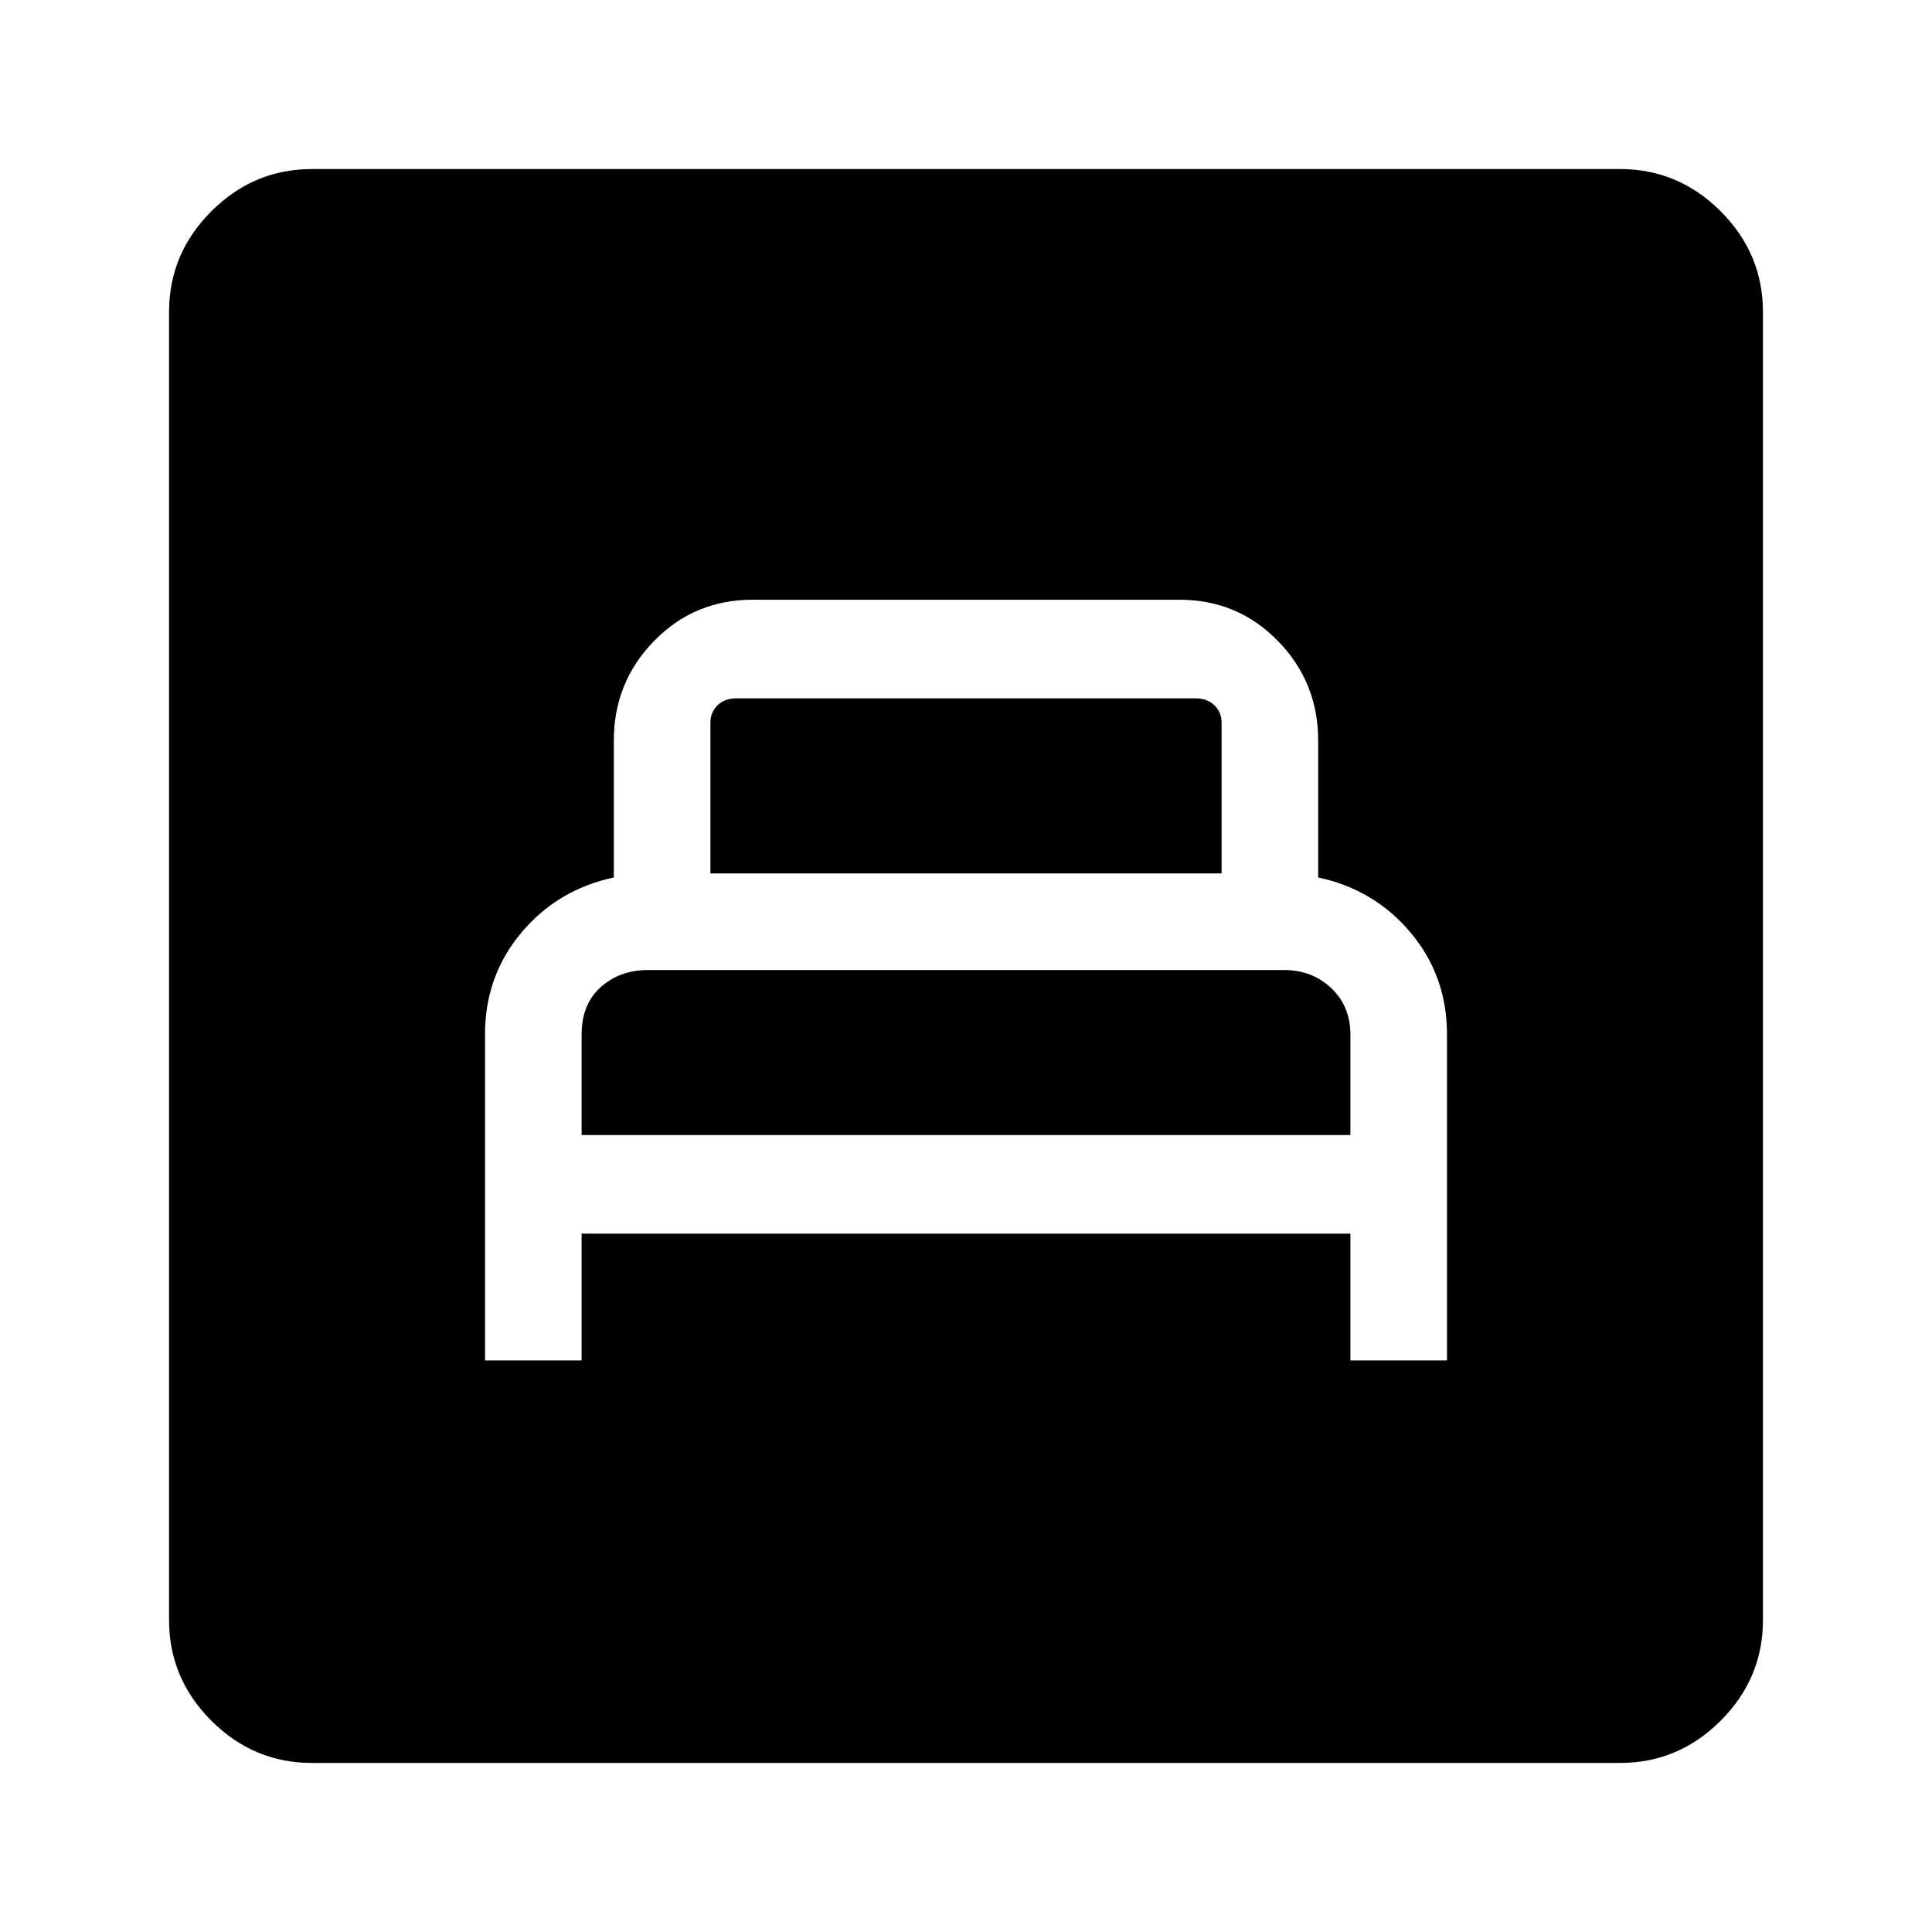 <svg xmlns="http://www.w3.org/2000/svg" height="48" width="48"><path d="M12.05 33.8H14.45V30.65H33.55V33.8H35.95V25.7Q35.95 24.25 35.05 23.175Q34.15 22.1 32.75 21.8V18.4Q32.75 16.95 31.75 15.925Q30.75 14.9 29.3 14.9H18.7Q17.25 14.9 16.25 15.925Q15.25 16.95 15.25 18.4V21.8Q13.85 22.1 12.95 23.175Q12.05 24.25 12.05 25.7ZM17.65 21.7V17.95Q17.65 17.7 17.825 17.525Q18 17.35 18.3 17.35H29.7Q30 17.35 30.175 17.525Q30.35 17.7 30.35 17.95V21.7ZM14.45 28.2V25.7Q14.45 24.95 14.925 24.525Q15.4 24.1 16.1 24.1H31.9Q32.6 24.1 33.075 24.55Q33.55 25 33.55 25.7V28.2ZM7.75 43.8Q6.3 43.8 5.25 42.75Q4.2 41.7 4.2 40.25V7.75Q4.2 6.3 5.25 5.25Q6.3 4.2 7.75 4.2H40.25Q41.7 4.2 42.75 5.25Q43.8 6.3 43.8 7.75V40.25Q43.8 41.7 42.75 42.75Q41.7 43.8 40.25 43.8Z"/></svg>